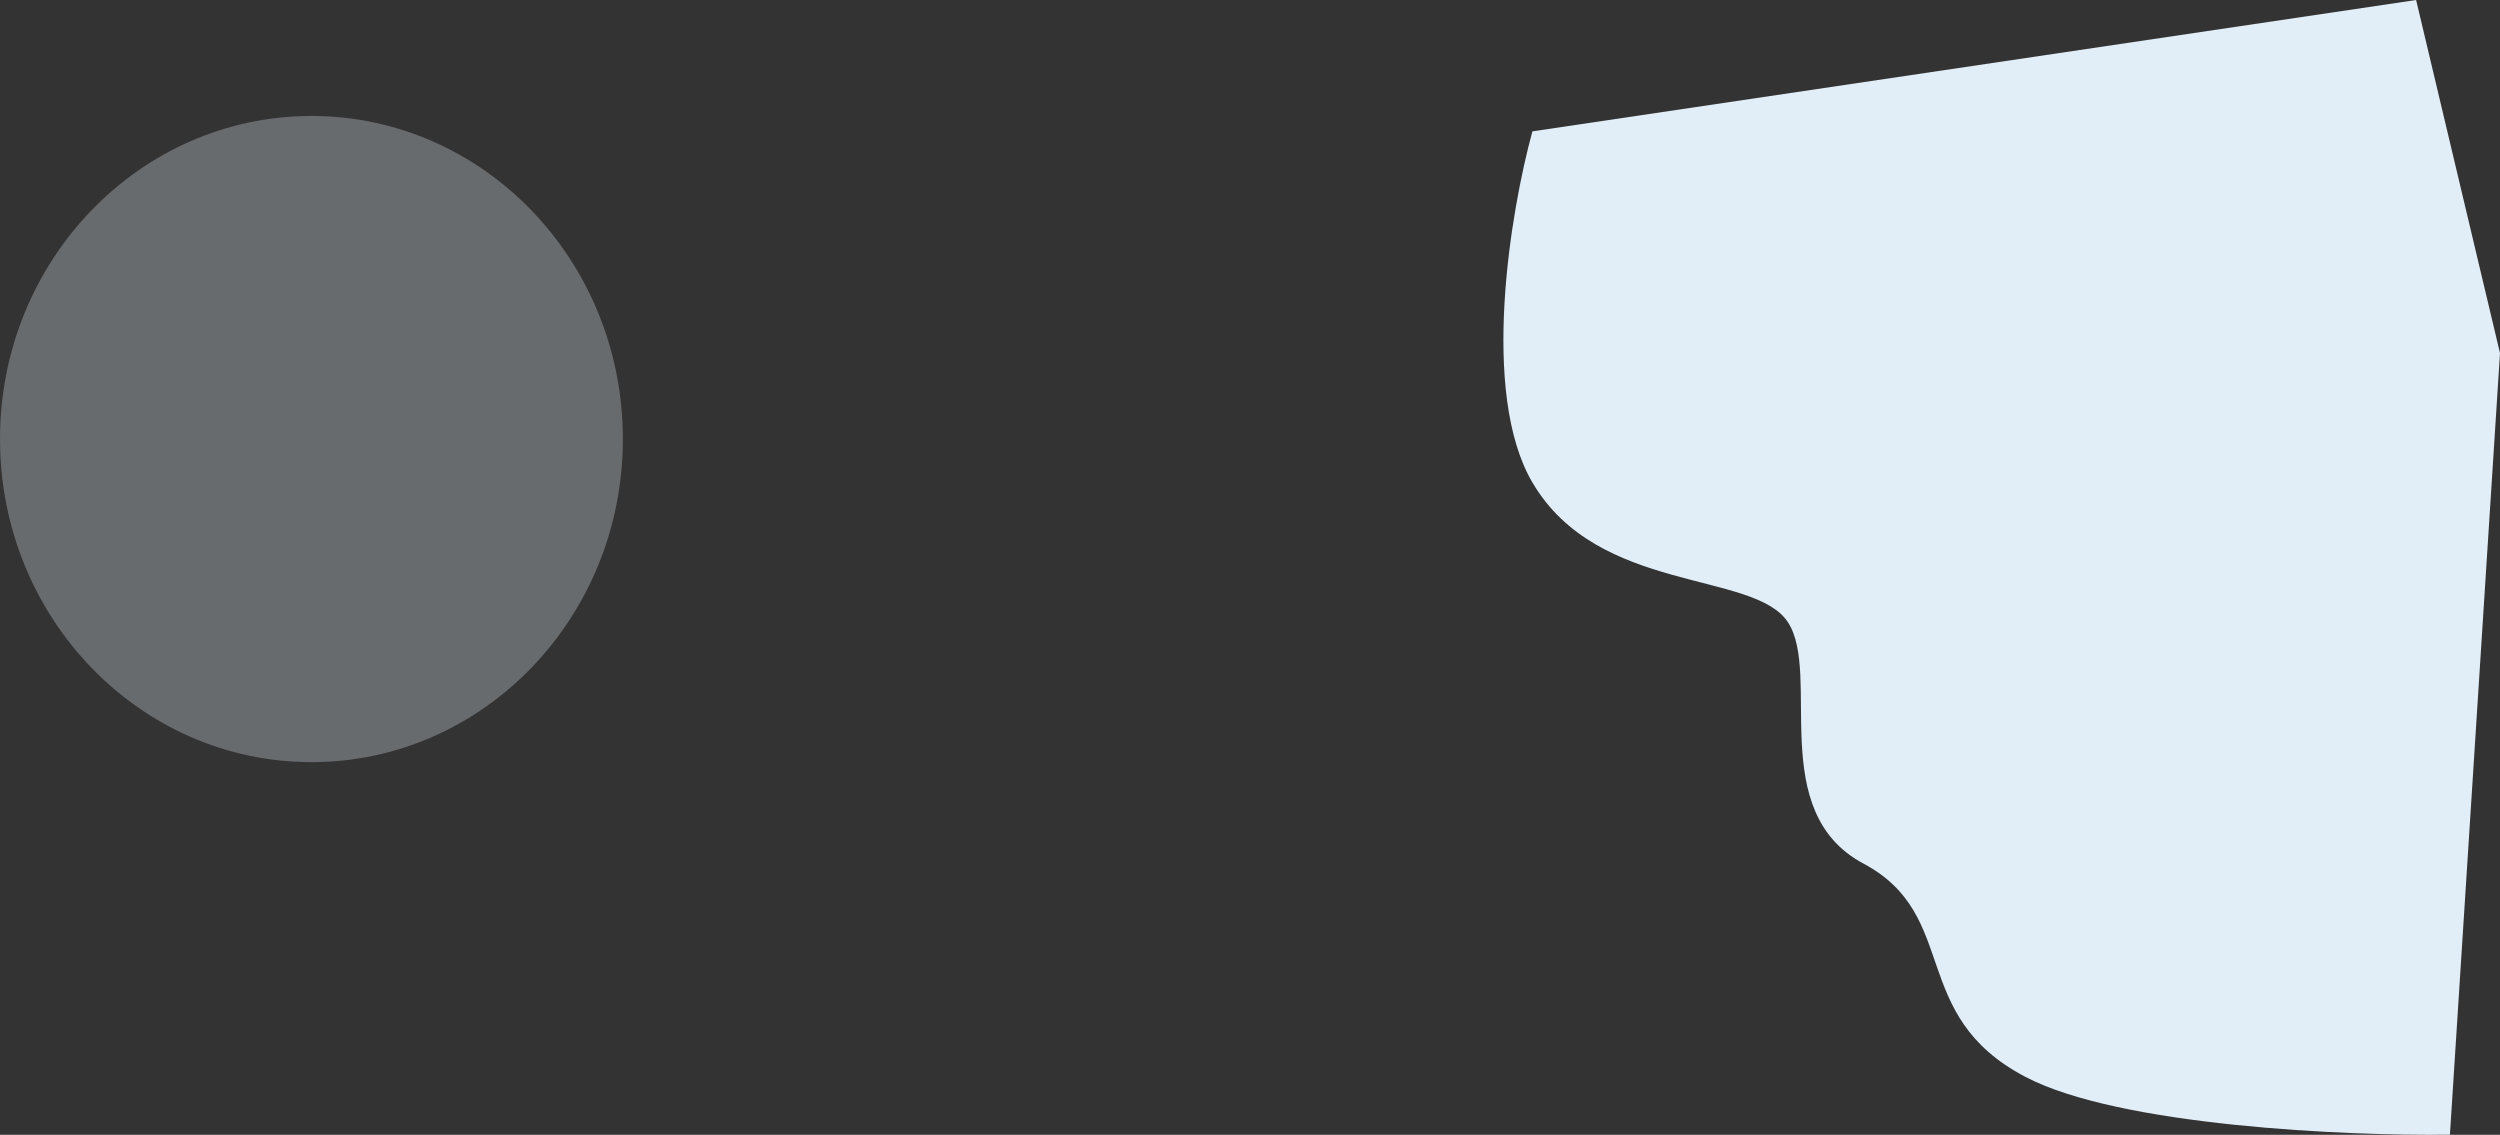 <svg xmlns="http://www.w3.org/2000/svg" width="1922.31" height="872.584" viewBox="0 0 1922.31 872.584">
  <rect x="0" y="0" width="1922.31" height="872.584" fill="#333333" stroke="none"/>
  <g id="hero-bg" transform="translate(420 149)">
    <g id="Groupe_1" data-name="Groupe 1" opacity="0.3">
      <ellipse id="Ellipse_1" data-name="Ellipse 1" cx="239.472" cy="248.432" rx="239.472" ry="248.432" transform="translate(-420 -59.835)" fill="#e1edf7"/>
    </g>
    <path id="Tracé_1" data-name="Tracé 1" d="M758.307,222c-40.4-68.8-16.833-208.667,0-270l679.5-101,64.5,271.5-38.5,601c-78.67,1-254.1-6.5-326.5-44.5-90.5-47.5-49.5-124-124.5-164s-32-145.5-58-185.5S808.807,308,758.307,222Z" fill="#e1edf7"/>
  </g>
</svg>

